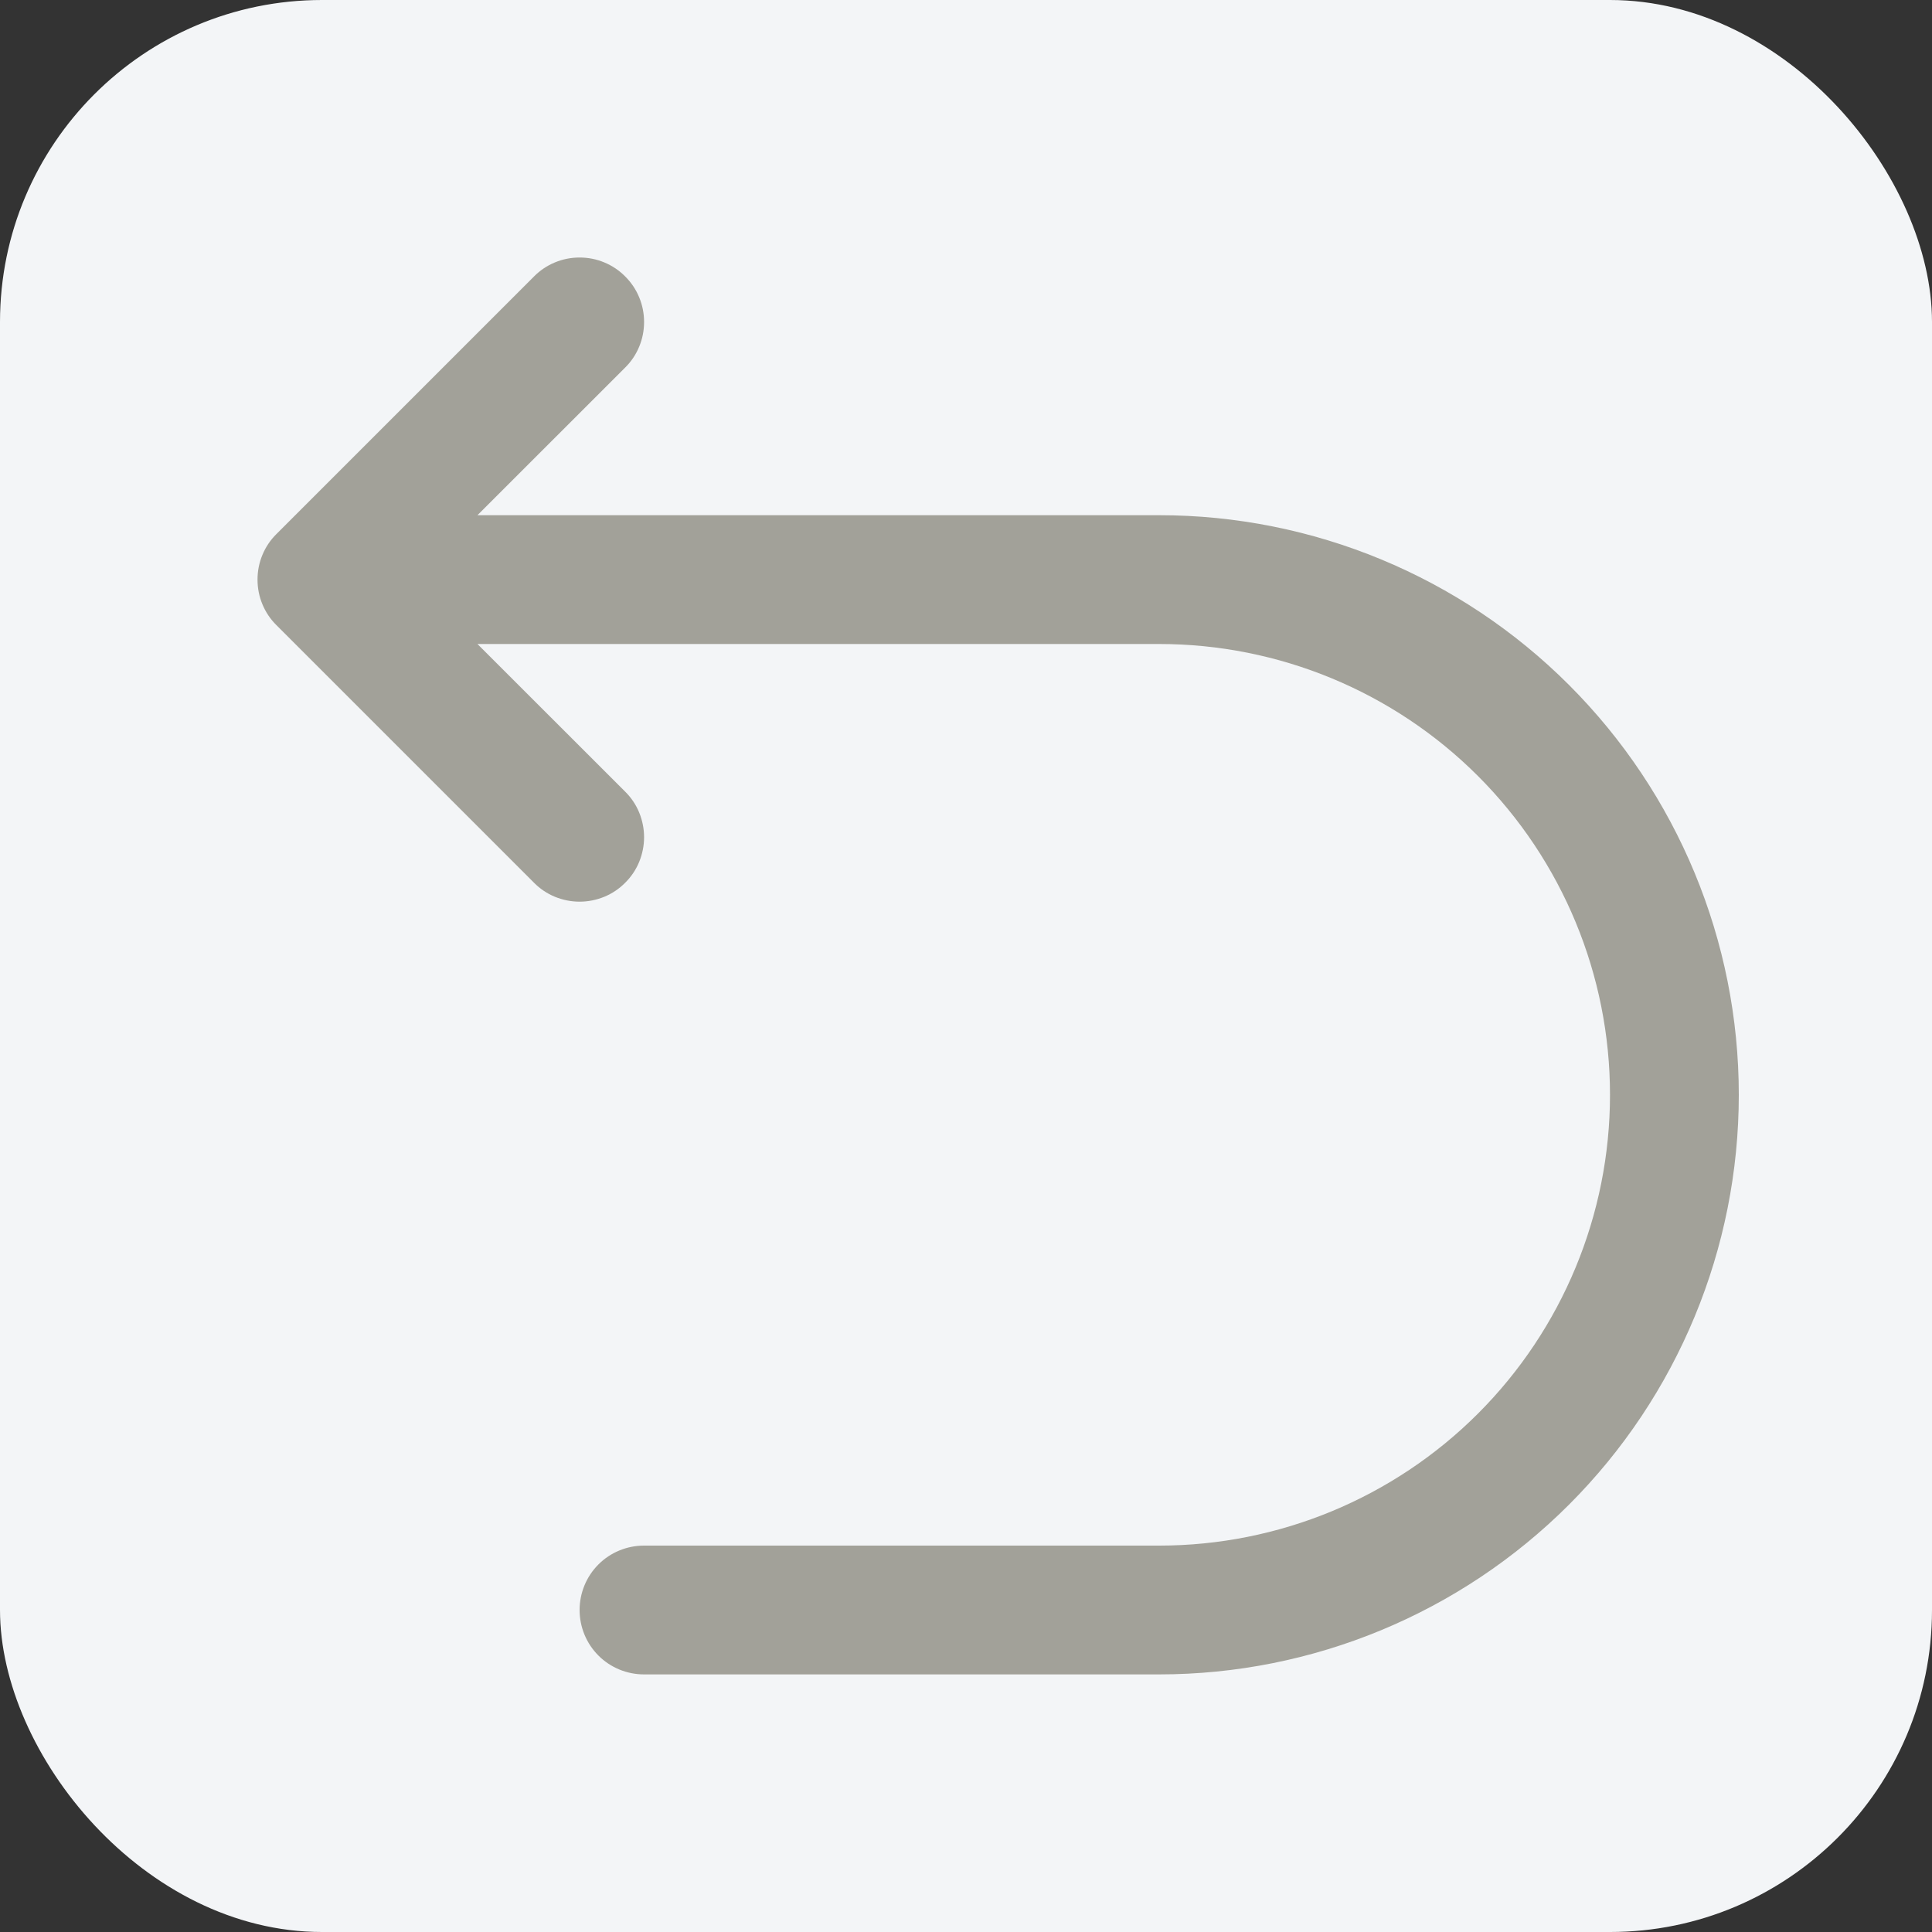 <svg width="24" height="24" viewBox="0 0 24 24" fill="none" xmlns="http://www.w3.org/2000/svg">
<rect x="0" y="0" width="24" height="24" fill="#333333" stroke="none"/>
<rect width="24" height="24" rx="4" fill="#F3F5F7"/>
<path fill-rule="evenodd" clip-rule="evenodd" d="M7.766 3.434C7.841 3.508 7.9 3.596 7.94 3.693C7.981 3.791 8.001 3.895 8.001 4C8.001 4.105 7.981 4.209 7.94 4.307C7.9 4.404 7.841 4.492 7.766 4.566L5.931 6.4H14.4C16.309 6.4 18.141 7.159 19.491 8.509C20.841 9.859 21.6 11.69 21.6 13.6C21.6 15.509 20.841 17.341 19.491 18.691C18.141 20.041 16.309 20.8 14.4 20.8H8C7.788 20.8 7.584 20.716 7.434 20.566C7.284 20.416 7.2 20.212 7.2 20C7.2 19.788 7.284 19.584 7.434 19.434C7.584 19.284 7.788 19.2 8 19.2H14.4C15.885 19.2 17.31 18.61 18.36 17.56C19.41 16.51 20 15.085 20 13.6C20 12.115 19.41 10.69 18.36 9.64C17.31 8.59 15.885 8 14.4 8H5.931L7.766 9.834C7.841 9.908 7.9 9.996 7.94 10.093C7.98 10.191 8.001 10.295 8.001 10.4C8.001 10.505 7.98 10.609 7.94 10.707C7.9 10.804 7.841 10.892 7.766 10.966C7.692 11.041 7.604 11.1 7.507 11.14C7.409 11.18 7.305 11.201 7.2 11.201C7.095 11.201 6.991 11.18 6.893 11.14C6.796 11.1 6.708 11.041 6.634 10.966L3.434 7.766C3.359 7.692 3.3 7.604 3.26 7.507C3.219 7.409 3.199 7.305 3.199 7.2C3.199 7.095 3.219 6.991 3.26 6.893C3.3 6.796 3.359 6.708 3.434 6.634L6.634 3.434C6.708 3.359 6.796 3.3 6.893 3.26C6.991 3.219 7.095 3.199 7.2 3.199C7.305 3.199 7.409 3.219 7.507 3.26C7.604 3.3 7.692 3.359 7.766 3.434Z" fill="#A2A199"/>
</svg>
